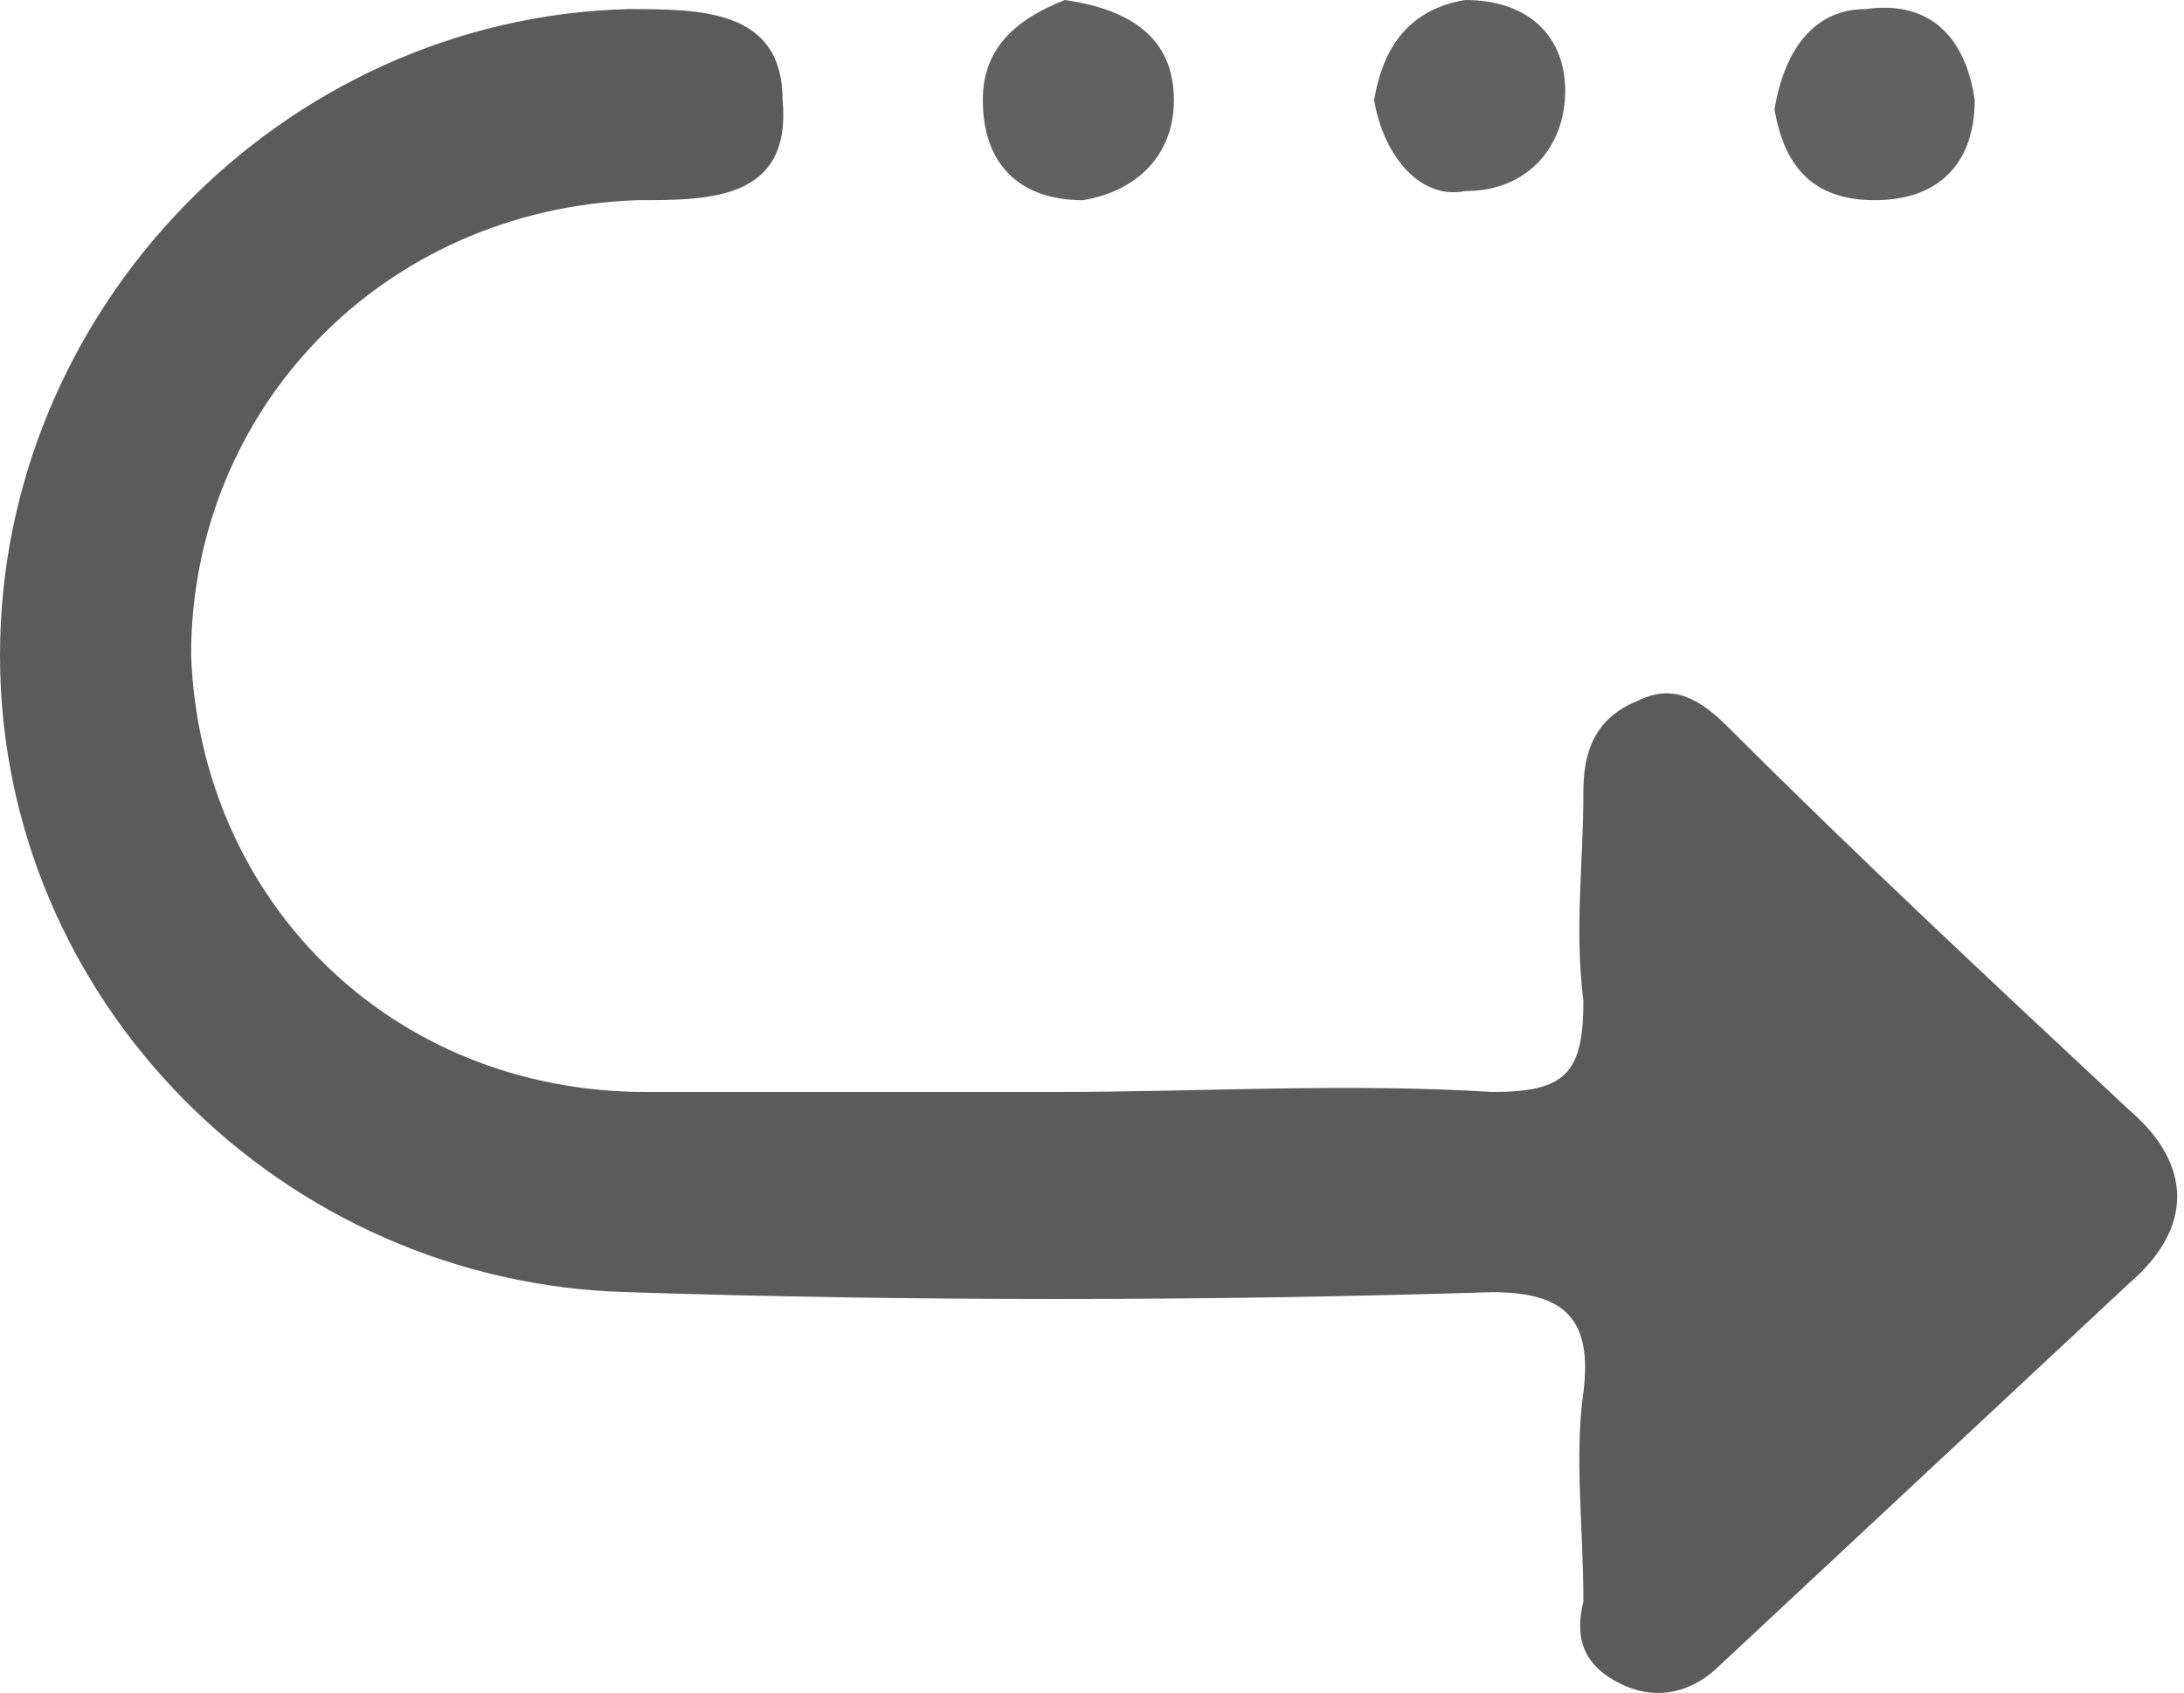 <?xml version="1.0" encoding="utf-8"?>
<!-- Generator: Adobe Illustrator 24.3.0, SVG Export Plug-In . SVG Version: 6.00 Build 0)  -->
<svg version="1.1" id="圖層_1" xmlns="http://www.w3.org/2000/svg" xmlns:xlink="http://www.w3.org/1999/xlink" x="0px" y="0px"
	 viewBox="0 0 24 18.6" style="enable-background:new 0 0 24 18.6;" xml:space="preserve">
<style type="text/css">
	.st0{fill:#5B5B5B;}
	.st1{fill:#616161;}
</style>
<g>
	<path class="st0" d="M11.6,12c1.6,0,3.2-0.1,4.8,0c0.8,0,1-0.2,1-1c-0.1-0.8,0-1.5,0-2.3c0-0.4,0.1-0.8,0.6-1c0.4-0.2,0.7,0,1,0.3
		c1.4,1.4,2.9,2.8,4.4,4.2c0.7,0.6,0.7,1.3,0,1.9c-1.5,1.4-3,2.8-4.5,4.2c-0.3,0.3-0.7,0.4-1.1,0.2c-0.4-0.2-0.5-0.5-0.4-0.9
		c0-0.8-0.1-1.6,0-2.3c0.1-0.8-0.2-1.1-1-1.1c-3.2,0.1-6.4,0.1-9.5,0C3.1,14.1,0,11,0,7.2s3.1-7,6.9-7.1c0.8,0,1.7,0,1.7,1
		C8.7,2.2,7.8,2.2,7,2.2c-2.8,0.1-4.9,2.3-4.9,5c0.1,2.7,2.2,4.8,5,4.8C8.6,12,10.1,12,11.6,12z"/>
	<path class="st1" d="M19.5,1.2c0.1-0.6,0.4-1.1,1-1.1c0.7-0.1,1.1,0.3,1.2,1c0,0.7-0.4,1.1-1.1,1.1C19.9,2.2,19.6,1.8,19.5,1.2z"/>
	<path class="st1" d="M15.1,1.1c0.1-0.6,0.4-1,1-1.1c0.7,0,1.1,0.4,1.1,1s-0.4,1.1-1.1,1.1C15.6,2.2,15.2,1.7,15.1,1.1z"/>
	<path class="st1" d="M11.7,0c0.7,0.1,1.2,0.4,1.2,1.1c0,0.6-0.4,1-1,1.1c-0.7,0-1.1-0.4-1.1-1.1C10.8,0.5,11.2,0.2,11.7,0z"/>
</g>
</svg>
